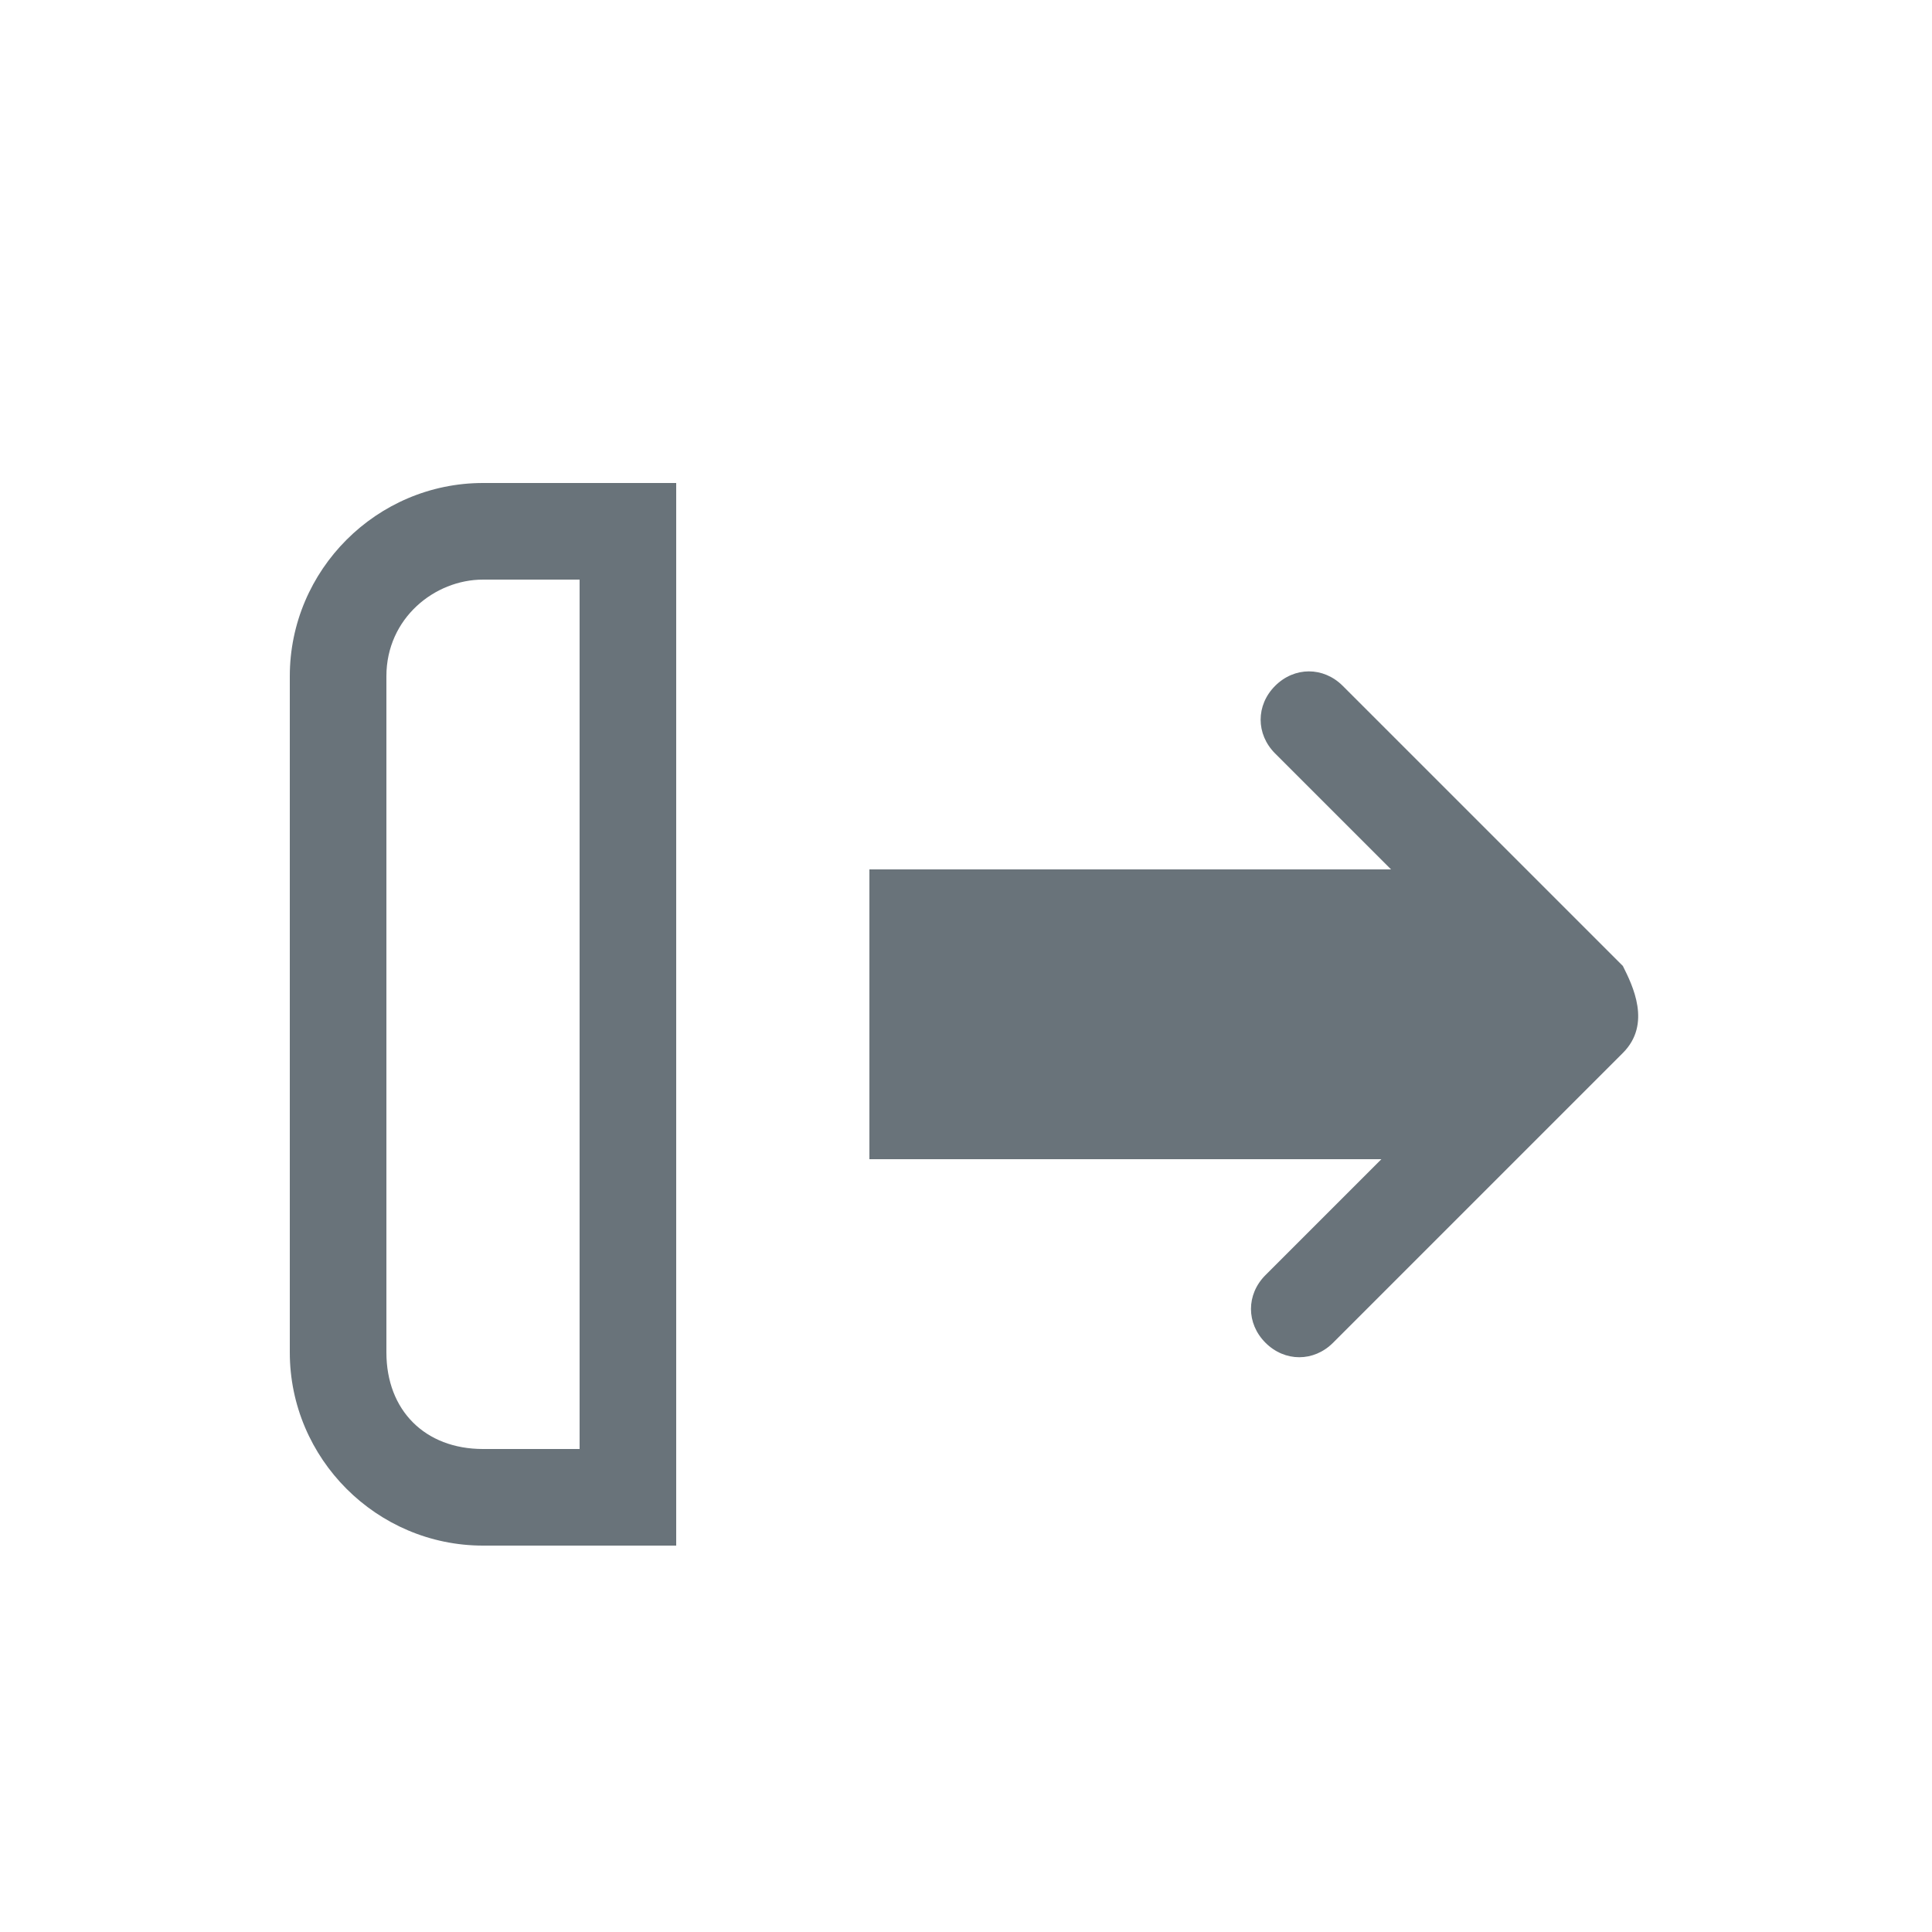 <?xml version="1.0" encoding="utf-8"?>
<!-- Generator: Adobe Illustrator 21.0.0, SVG Export Plug-In . SVG Version: 6.00 Build 0)  -->
<svg version="1.1" id="Слой_1" xmlns="http://www.w3.org/2000/svg" xmlns:xlink="http://www.w3.org/1999/xlink" x="0px" y="0px"
	 viewBox="0 0 20 20" style="enable-background:new 0 0 20 20;" xml:space="preserve">
<style type="text/css">
	.st0{fill:none;}
	.st1{fill:#69737A;}
</style>
<rect x="0" class="st0" width="20" height="20"/>
<path class="st1" d="M3,7v7c0,1.1,0.9,2,2,2h2V5H5C3.9,5,3,5.9,3,7z M6,15H5c-0.6,0-1-0.4-1-1V7c0-0.6,0.5-1,1-1h1V15z M16.8,10
	l-2.9-2.9c-0.2-0.2-0.5-0.2-0.7,0s-0.2,0.5,0,0.7L14.4,9H9v3h5.3l-1.2,1.2c-0.2,0.2-0.2,0.5,0,0.7s0.5,0.2,0.7,0l3-3
	C17.1,10.6,16.9,10.2,16.8,10z"/>
</svg>
